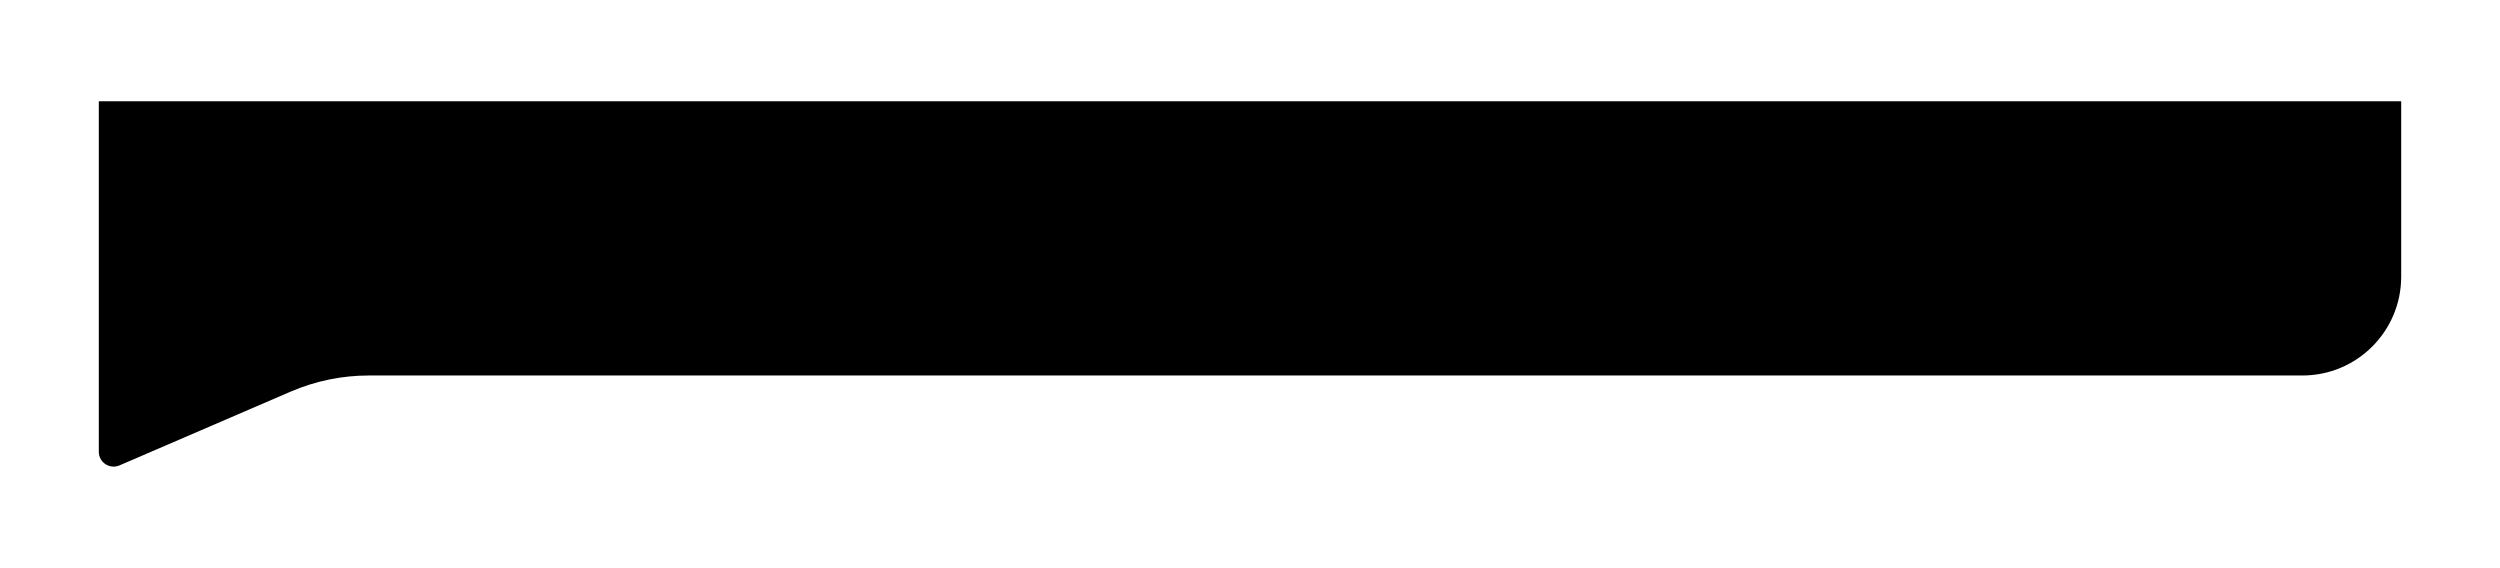 <svg width="506" height="115" viewBox="0 0 506 115" fill="none" xmlns="http://www.w3.org/2000/svg">
<g filter="url(#filter0_d_3308_80)">
<path d="M20 20.5H257H486V56C486 67.046 477.046 76 466 76H74.654C69.209 76 63.821 77.112 58.821 79.267L24.188 94.195C22.207 95.049 20 93.597 20 91.44V20.5Z" fill="black"/>
</g>
<defs>
<filter id="filter0_d_3308_80" x="0" y="0.5" width="506" height="113.943" filterUnits="userSpaceOnUse" color-interpolation-filters="sRGB">
<feFlood flood-opacity="0" result="BackgroundImageFix"/>
<feColorMatrix in="SourceAlpha" type="matrix" values="0 0 0 0 0 0 0 0 0 0 0 0 0 0 0 0 0 0 127 0" result="hardAlpha"/>
<feOffset/>
<feGaussianBlur stdDeviation="10"/>
<feComposite in2="hardAlpha" operator="out"/>
<feColorMatrix type="matrix" values="0 0 0 0 0.922 0 0 0 0 0.49 0 0 0 0 0.004 0 0 0 0.6 0"/>
<feBlend mode="normal" in2="BackgroundImageFix" result="effect1_dropShadow_3308_80"/>
<feBlend mode="normal" in="SourceGraphic" in2="effect1_dropShadow_3308_80" result="shape"/>
</filter>
</defs>
</svg>
